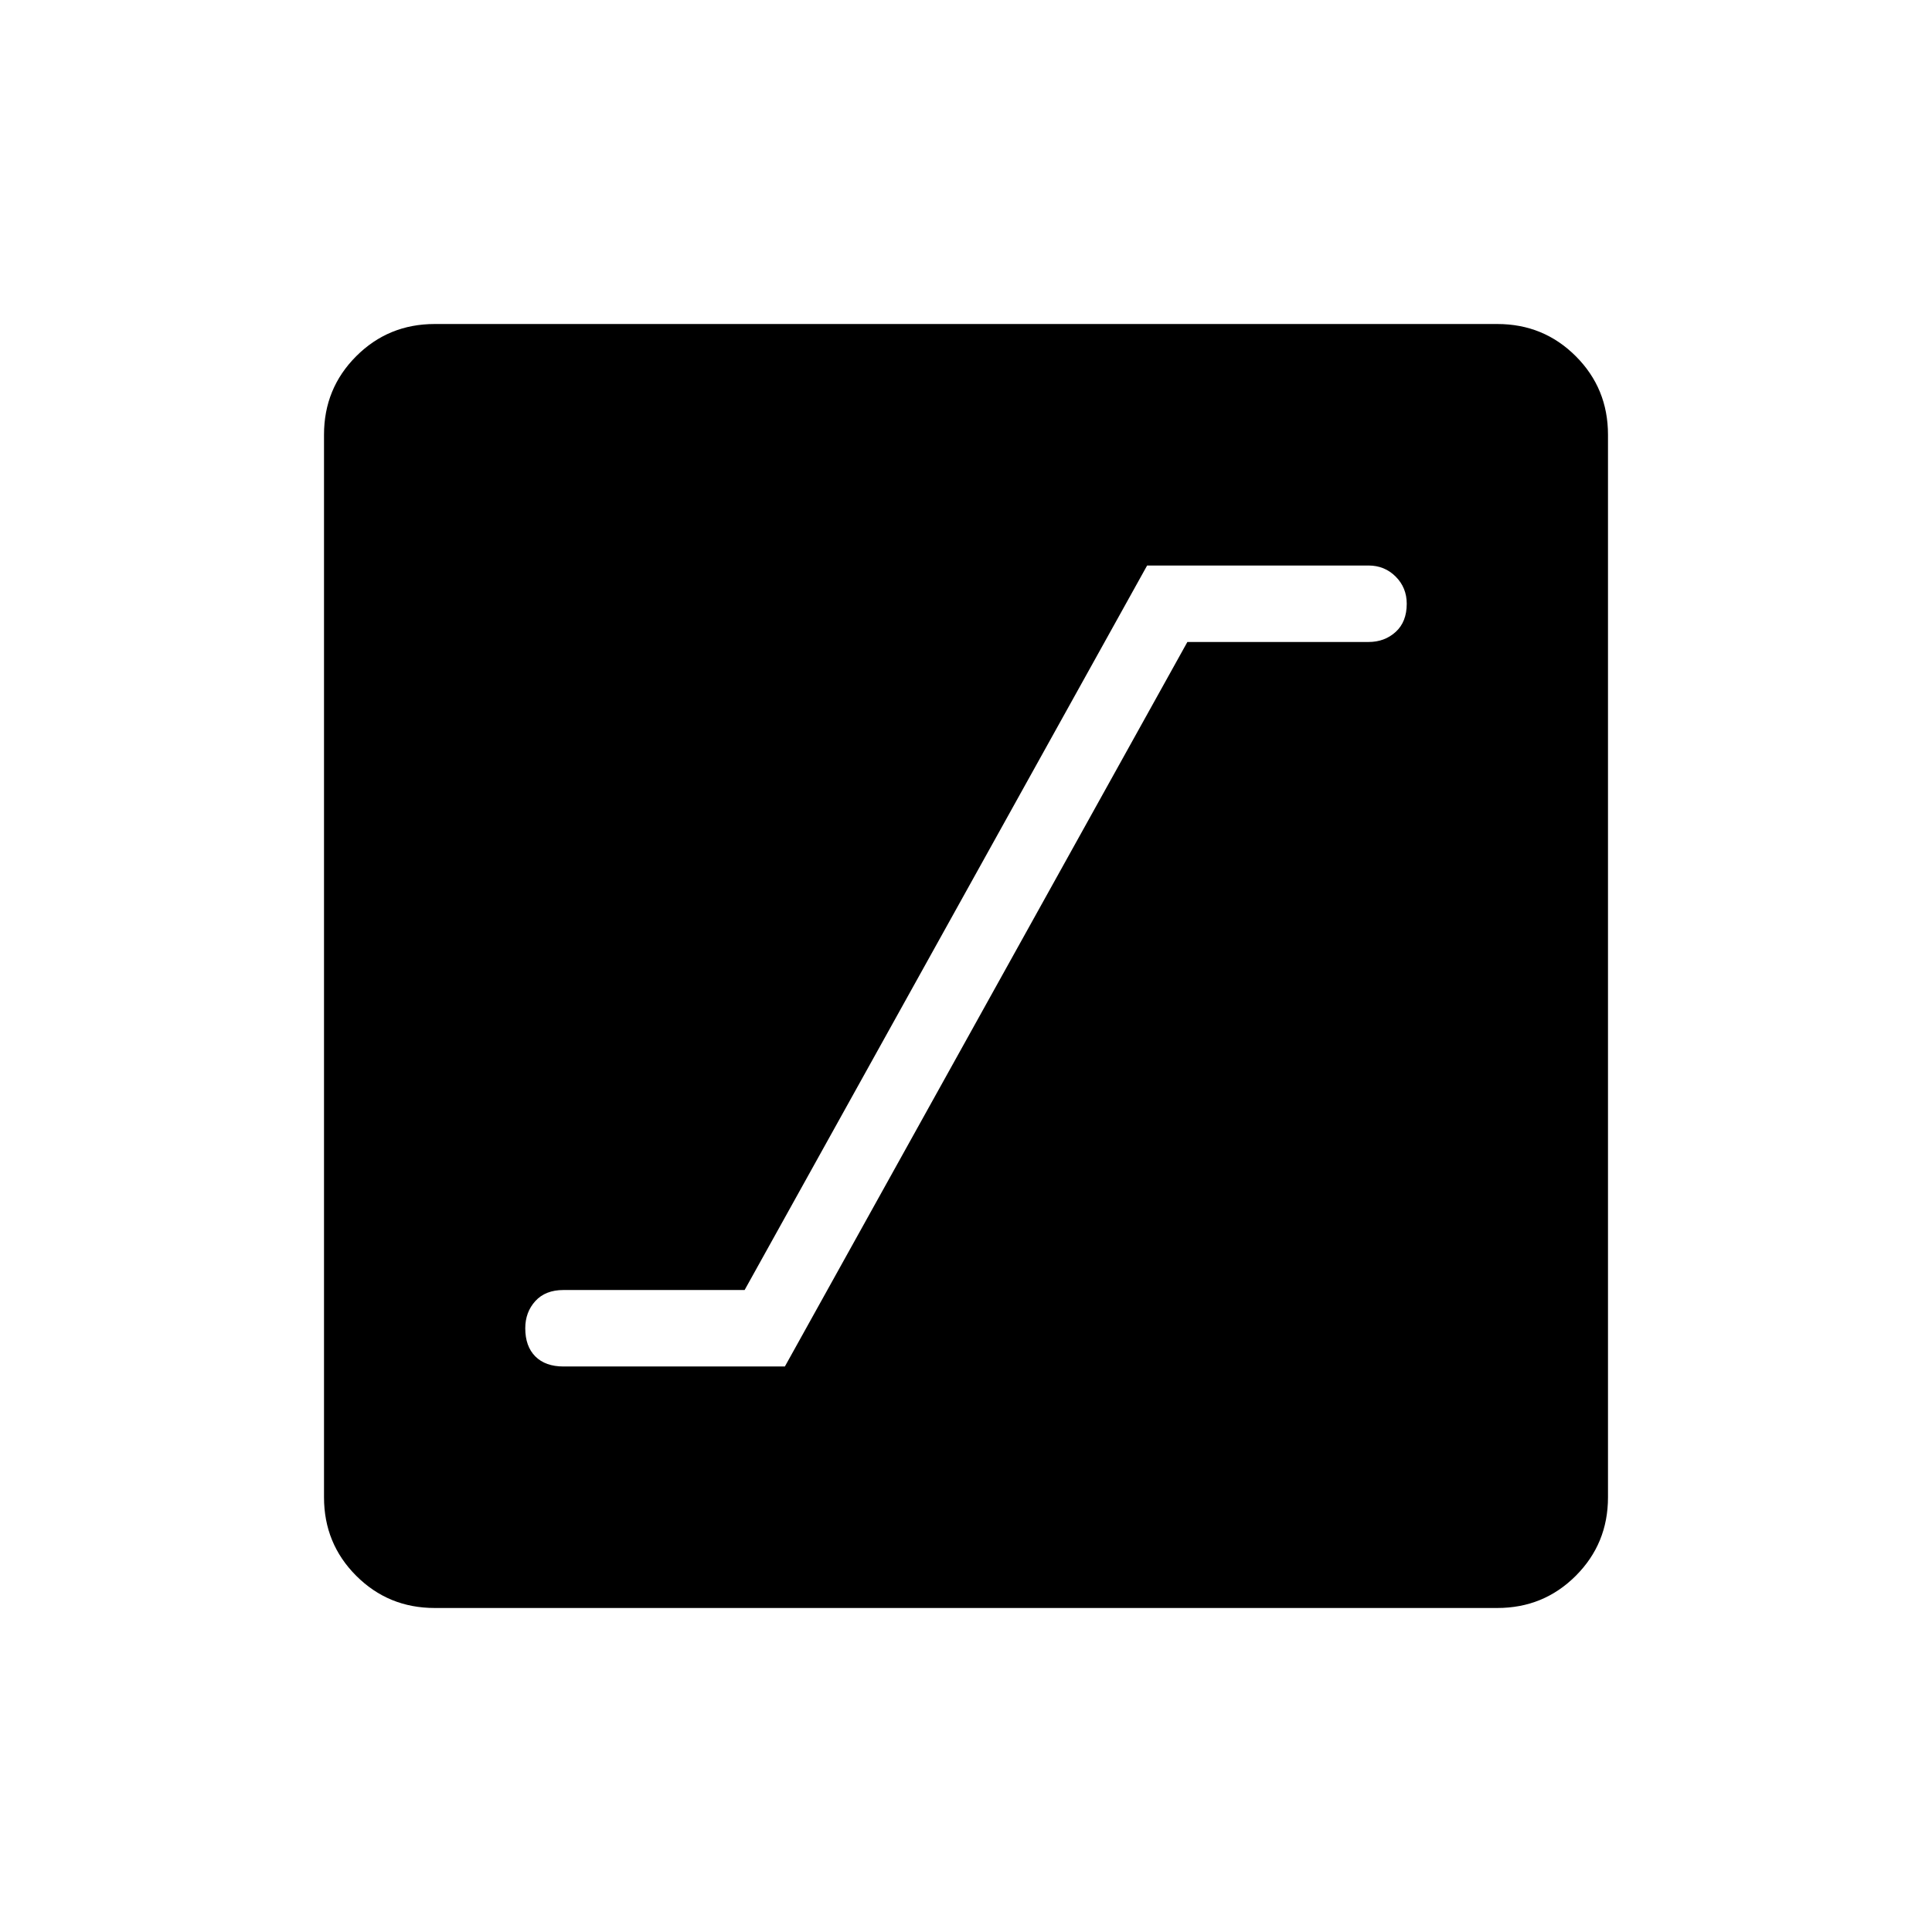 <svg xmlns="http://www.w3.org/2000/svg" height="48" width="48"><path d="M14 33.95h5.5l10-18H34q.4 0 .675-.25t.275-.7q0-.4-.275-.675T34 14.05h-5.5l-10 18H14q-.45 0-.7.275-.25.275-.25.675 0 .45.25.7.25.25.7.25Zm-3.2 6q-1.15 0-1.95-.8t-.8-1.95V10.8q0-1.15.8-1.95t1.95-.8h26.4q1.15 0 1.95.8t.8 1.95v26.4q0 1.15-.8 1.95t-1.95.8Z"/></svg>